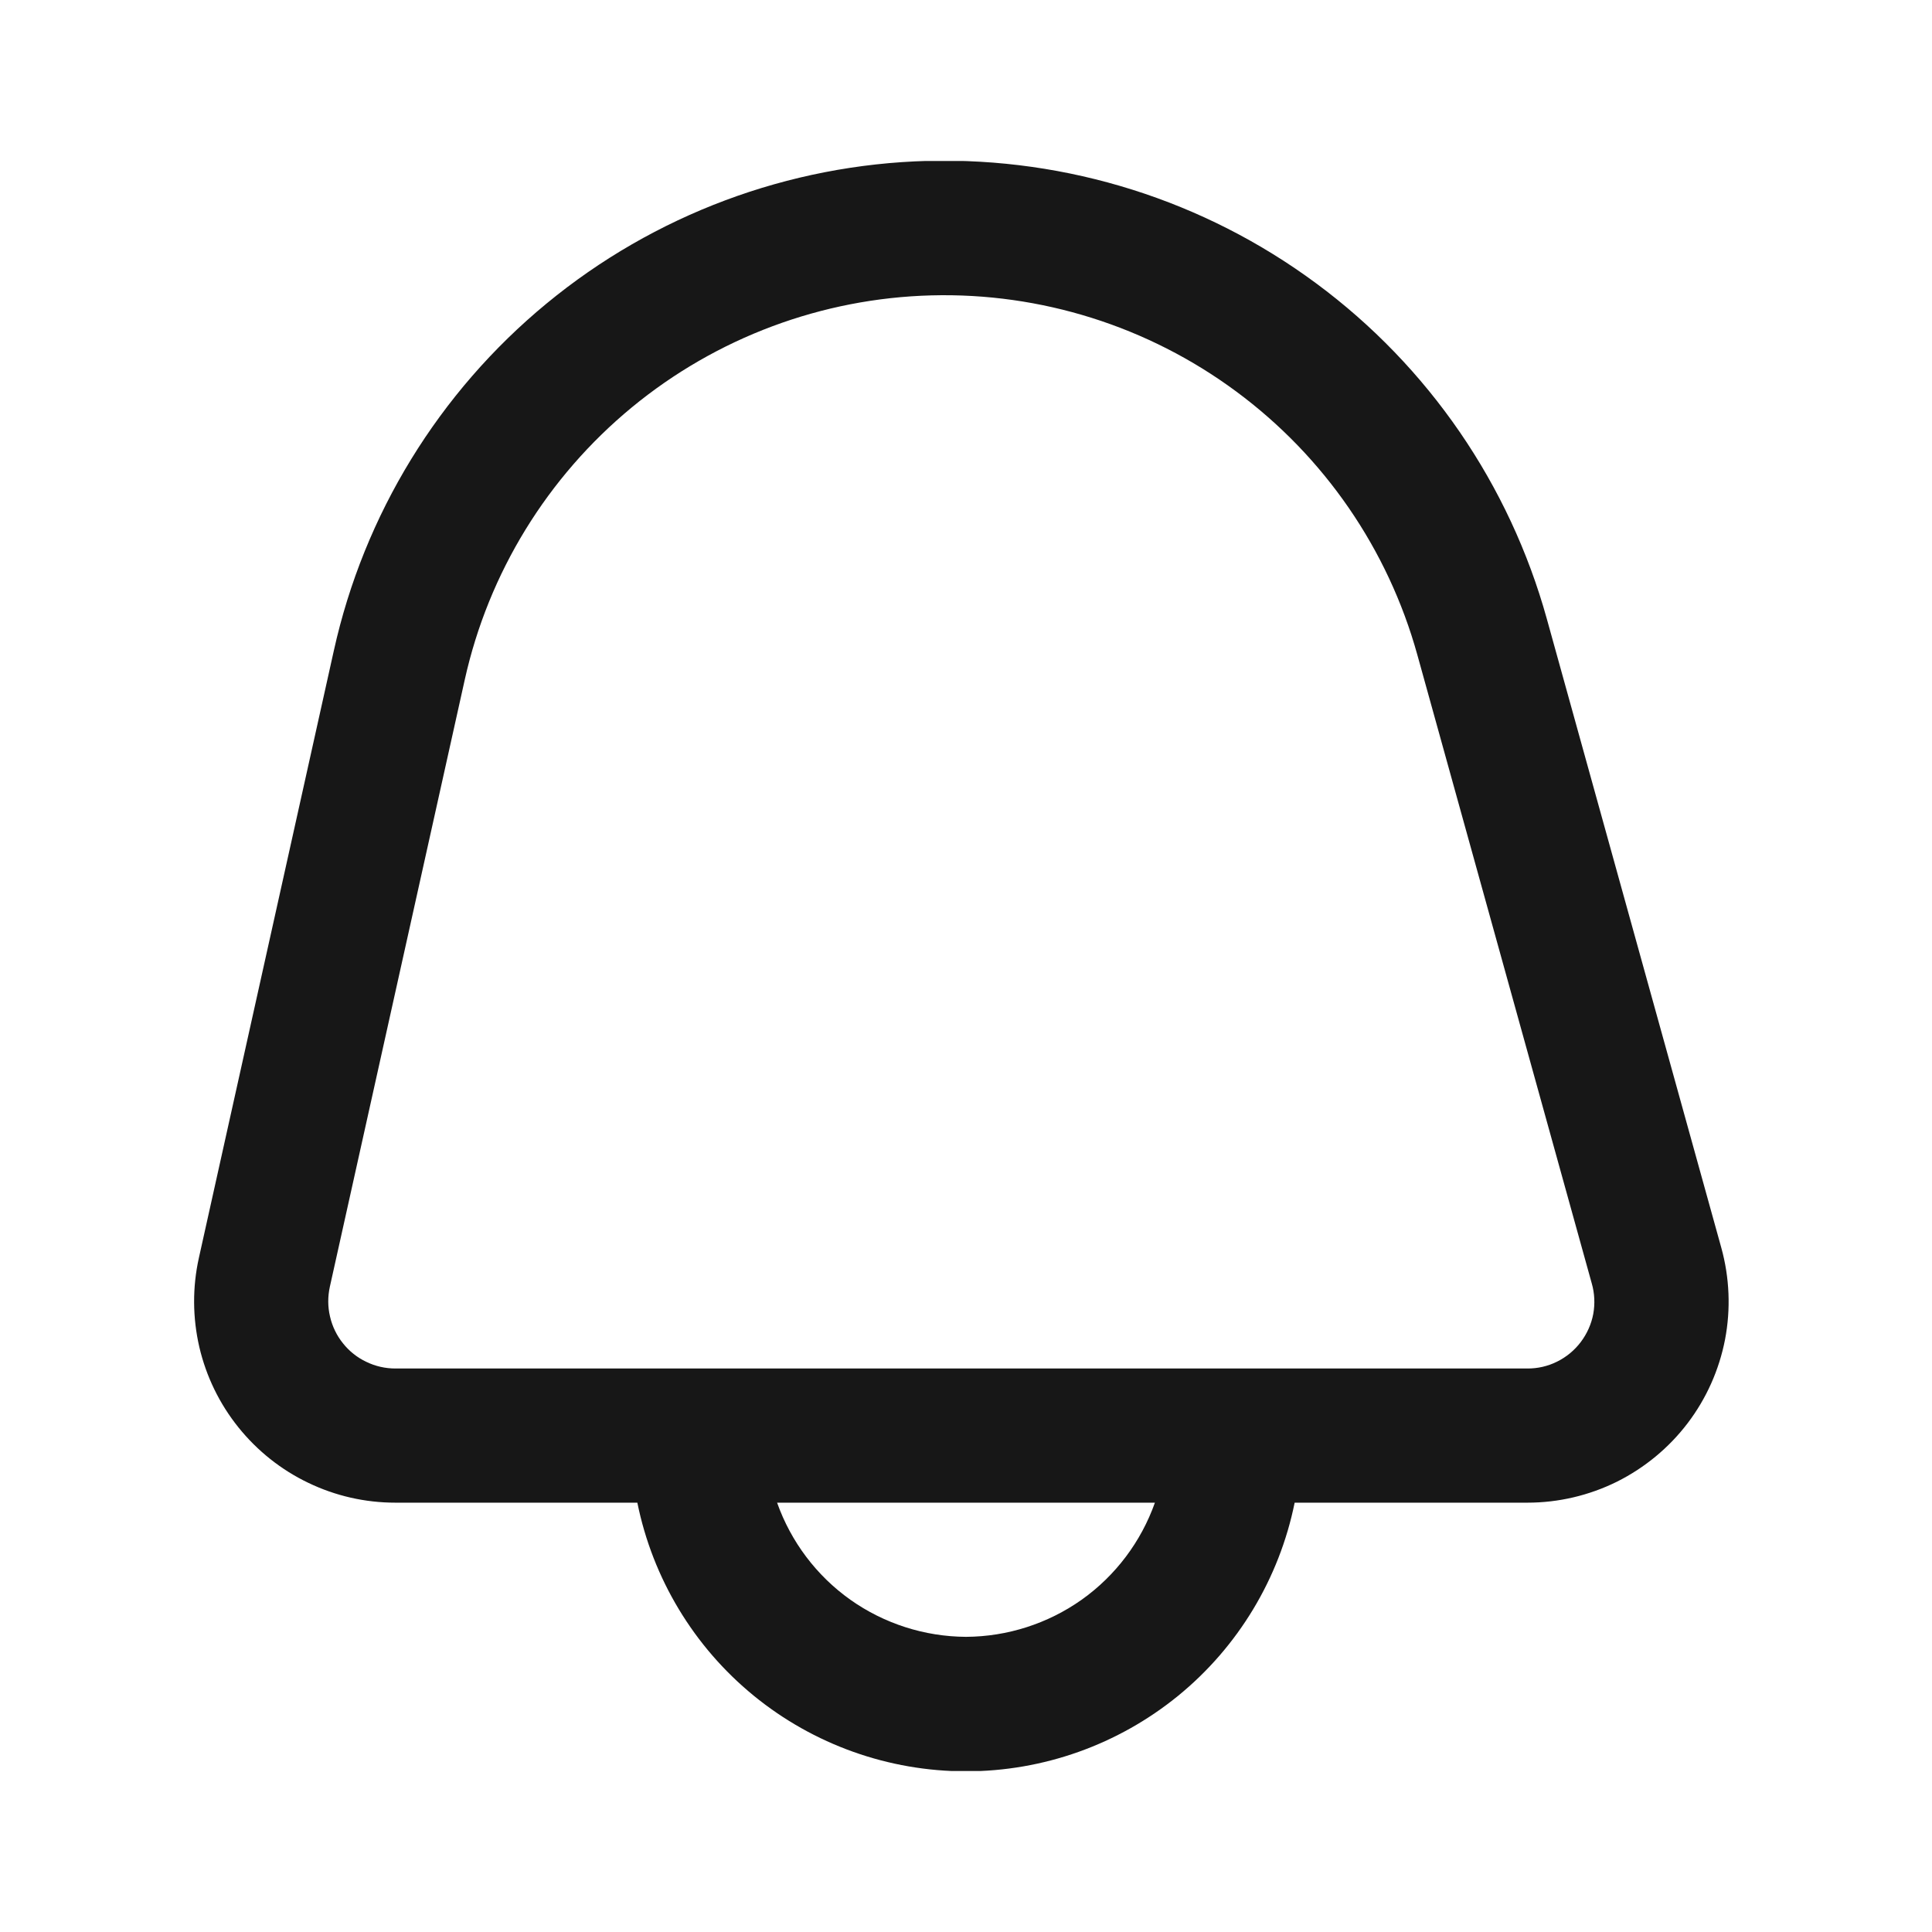 <svg width="18" height="18" viewBox="0 0 18 18" fill="none" xmlns="http://www.w3.org/2000/svg">
<g clip-path="url(#clip0_27_2271)">
<path d="M16.037 11.625L14.412 5.768C14.065 4.515 13.309 3.414 12.264 2.641C11.219 1.867 9.946 1.466 8.646 1.499C7.346 1.533 6.095 2.001 5.092 2.828C4.089 3.655 3.391 4.793 3.11 6.063L1.853 11.719C1.792 11.993 1.794 12.277 1.857 12.55C1.921 12.824 2.045 13.079 2.221 13.298C2.397 13.517 2.619 13.694 2.872 13.815C3.125 13.937 3.402 14 3.683 14H5.938C6.081 14.706 6.464 15.342 7.022 15.798C7.58 16.254 8.279 16.503 9 16.503C9.721 16.503 10.419 16.254 10.978 15.798C11.536 15.342 11.919 14.706 12.062 14H14.231C14.52 14 14.805 13.933 15.064 13.805C15.322 13.676 15.548 13.49 15.723 13.26C15.898 13.03 16.017 12.763 16.072 12.479C16.126 12.196 16.114 11.903 16.037 11.625ZM9 15.25C8.614 15.248 8.237 15.127 7.922 14.904C7.607 14.68 7.369 14.364 7.24 14H10.76C10.631 14.364 10.393 14.68 10.078 14.904C9.763 15.127 9.386 15.248 9 15.25ZM14.728 12.503C14.67 12.58 14.594 12.643 14.507 12.686C14.421 12.729 14.325 12.751 14.228 12.75H3.683C3.59 12.75 3.497 12.729 3.413 12.688C3.328 12.648 3.254 12.589 3.196 12.516C3.137 12.443 3.096 12.358 3.075 12.267C3.053 12.175 3.053 12.081 3.073 11.989L4.33 6.333C4.551 5.337 5.1 4.444 5.887 3.795C6.675 3.146 7.657 2.779 8.677 2.752C9.697 2.725 10.697 3.04 11.517 3.647C12.338 4.254 12.932 5.117 13.205 6.101L14.83 11.957C14.857 12.05 14.861 12.148 14.844 12.242C14.826 12.337 14.786 12.426 14.728 12.503Z" fill="#171717"/>
</g>
<defs>
<clipPath id="clip0_27_2271">
<rect width="15" height="15" fill="white" transform="translate(1.5 1.5)"/>
</clipPath>
</defs>
</svg>
